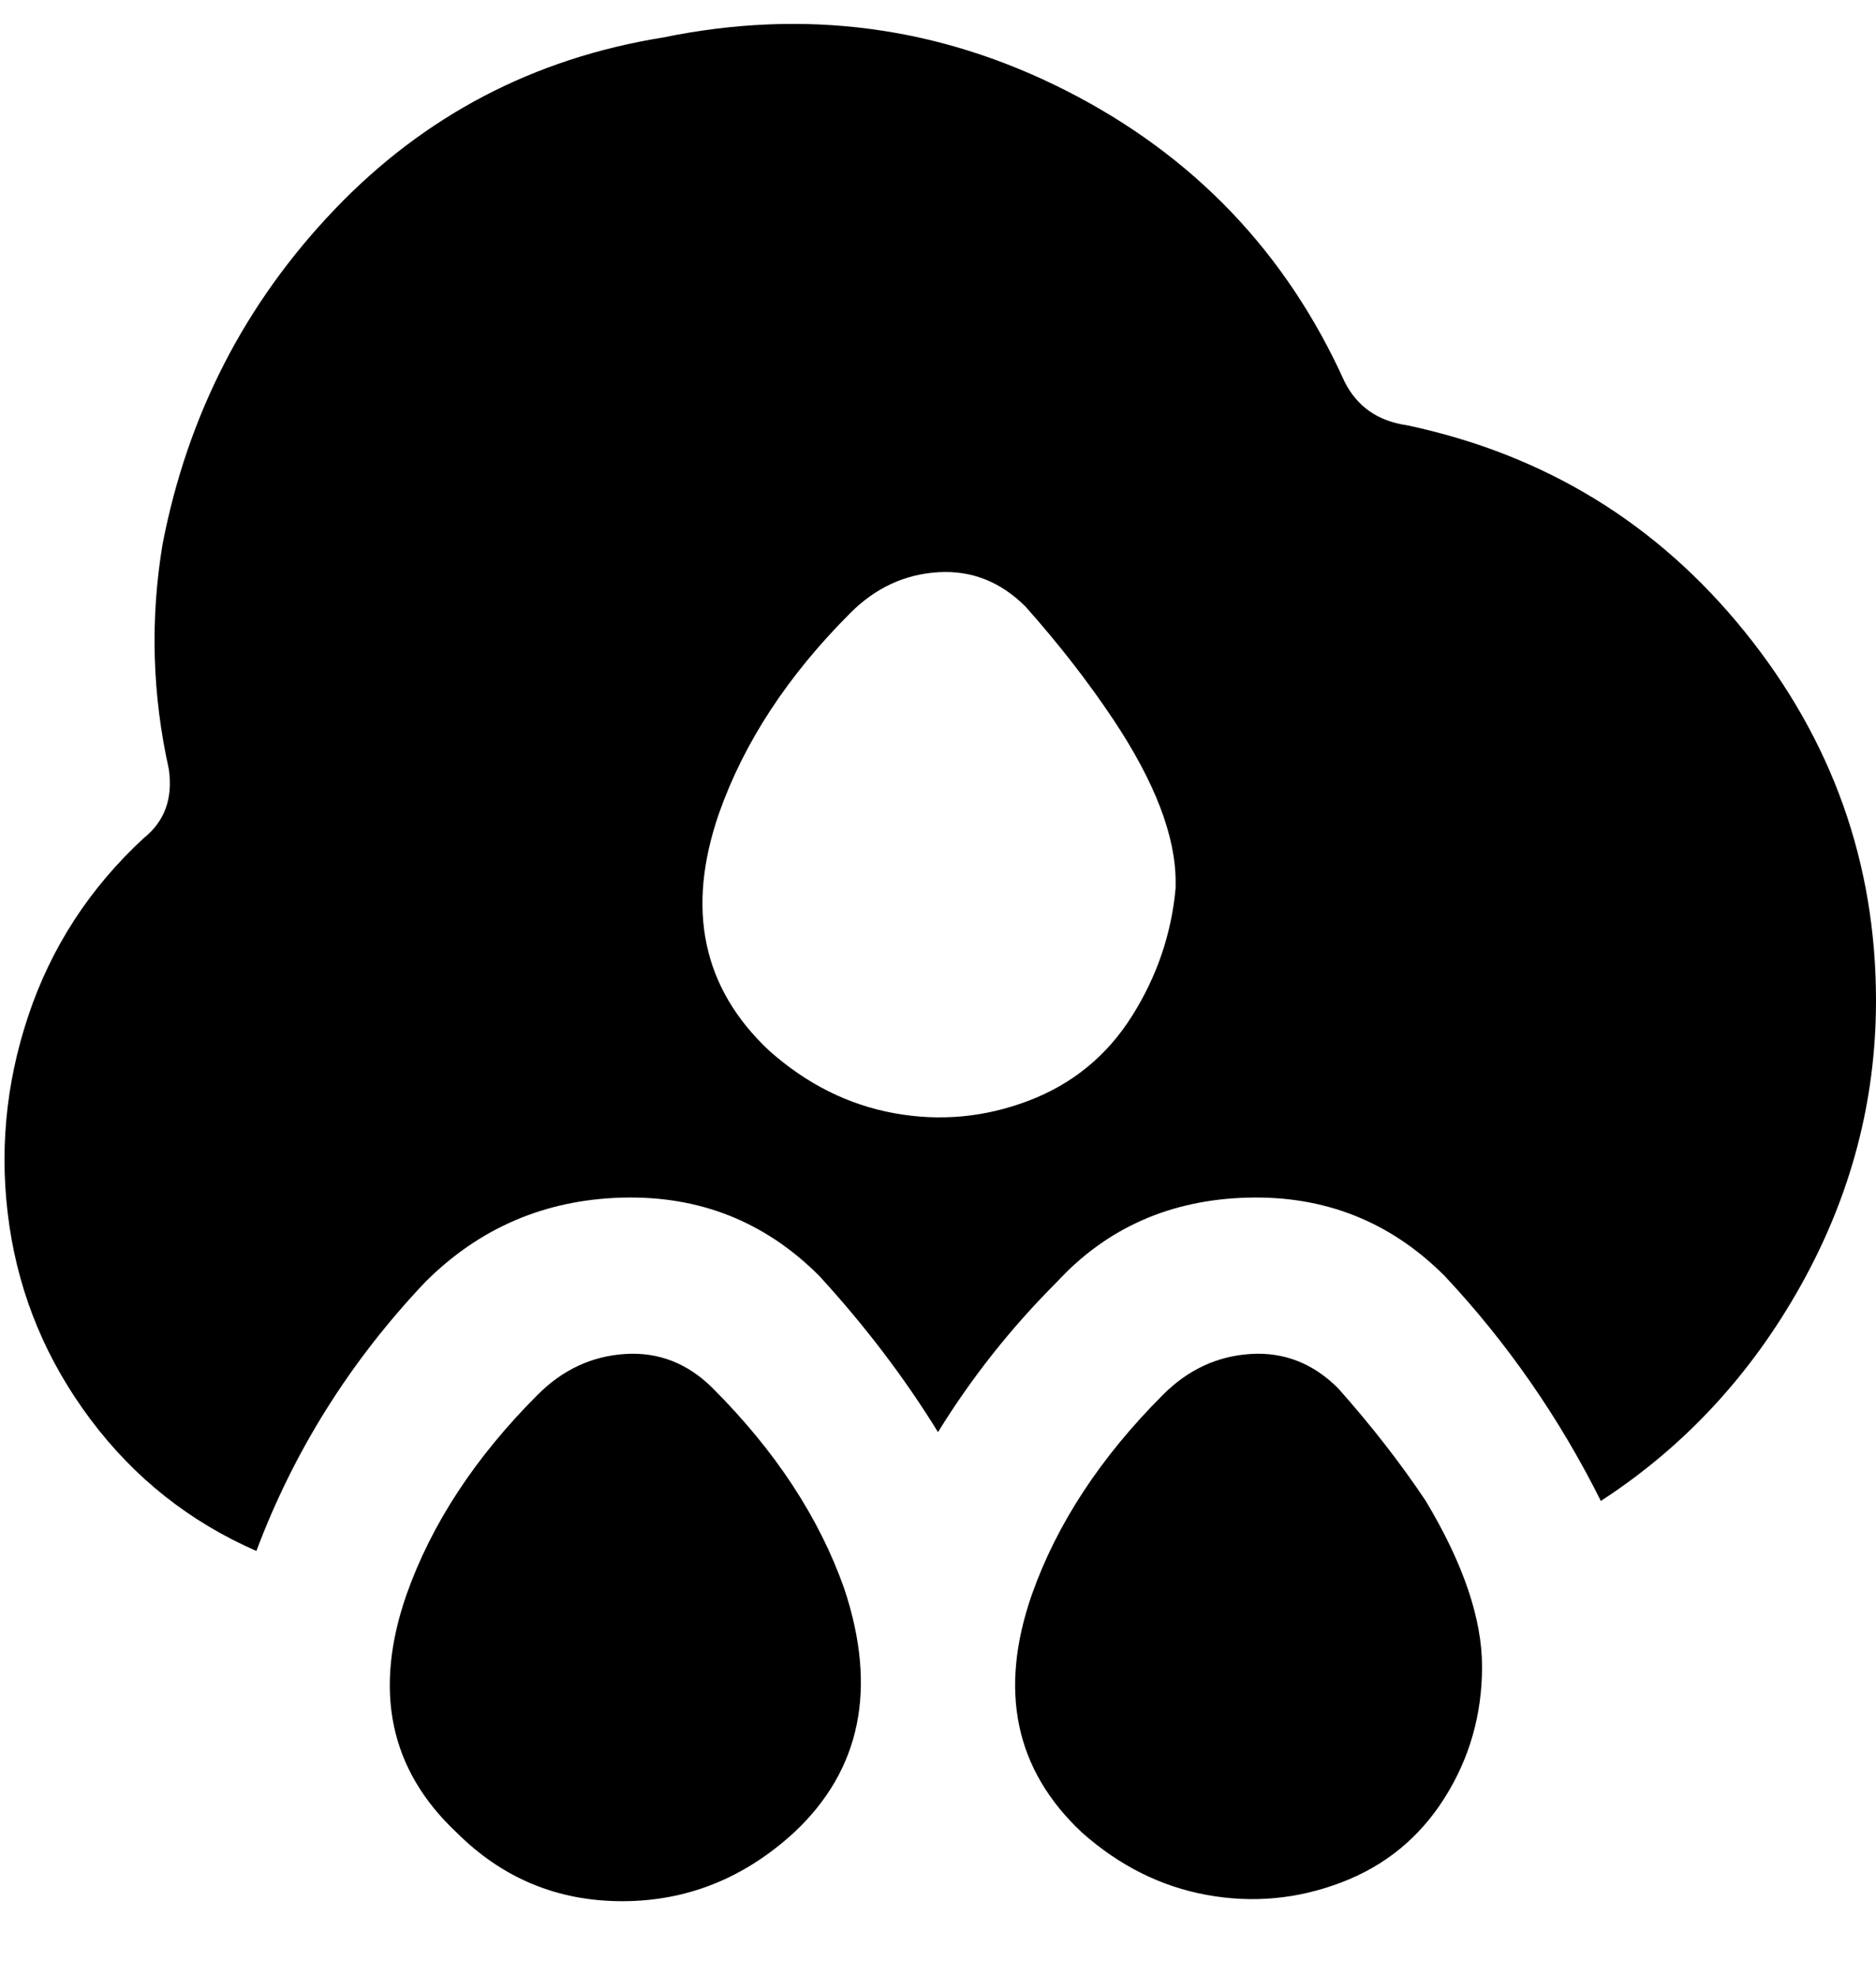 <svg viewBox="0 0 300 316" xmlns="http://www.w3.org/2000/svg"><path d="M114 222q15 15 21 32 8 24-8 39-12 11-27.5 11T73 293q-16-15-8-38 6-17 21-32 6-6 14-6.5t14 5.5zm72 1q-15 15-21 32-8 23 8 38 9 8 20 10t21.5-2q10.5-4 16.5-13.5t6-21q0-11.5-9-26.5-6-9-14-18-6-6-14-5.5t-14 6.5zm114-63q0 24-12 45.5T256 240q-10-20-25-36-13-13-31.5-12.5T169 205q-11 11-19 24-8-13-19-25-13-13-31.5-12.5T68 205q-18 19-27 43-16-7-26.5-21t-13-31q-2.5-17 3-33.5T23 134q5-4 4-11-4-18-1-36 6-31 27.5-53.5T106 6q34-7 64.5 8.5T215 61q3 6 10 7 33 7 54 33t21 59zm-112-19q0-11-10-26-6-9-14-18-6-6-14-5.5T136 98q-15 15-21 32-8 23 8 38 9 8 20 10t21.5-2q10.5-4 16.5-13.5t7-20.5v-1z"/></svg>